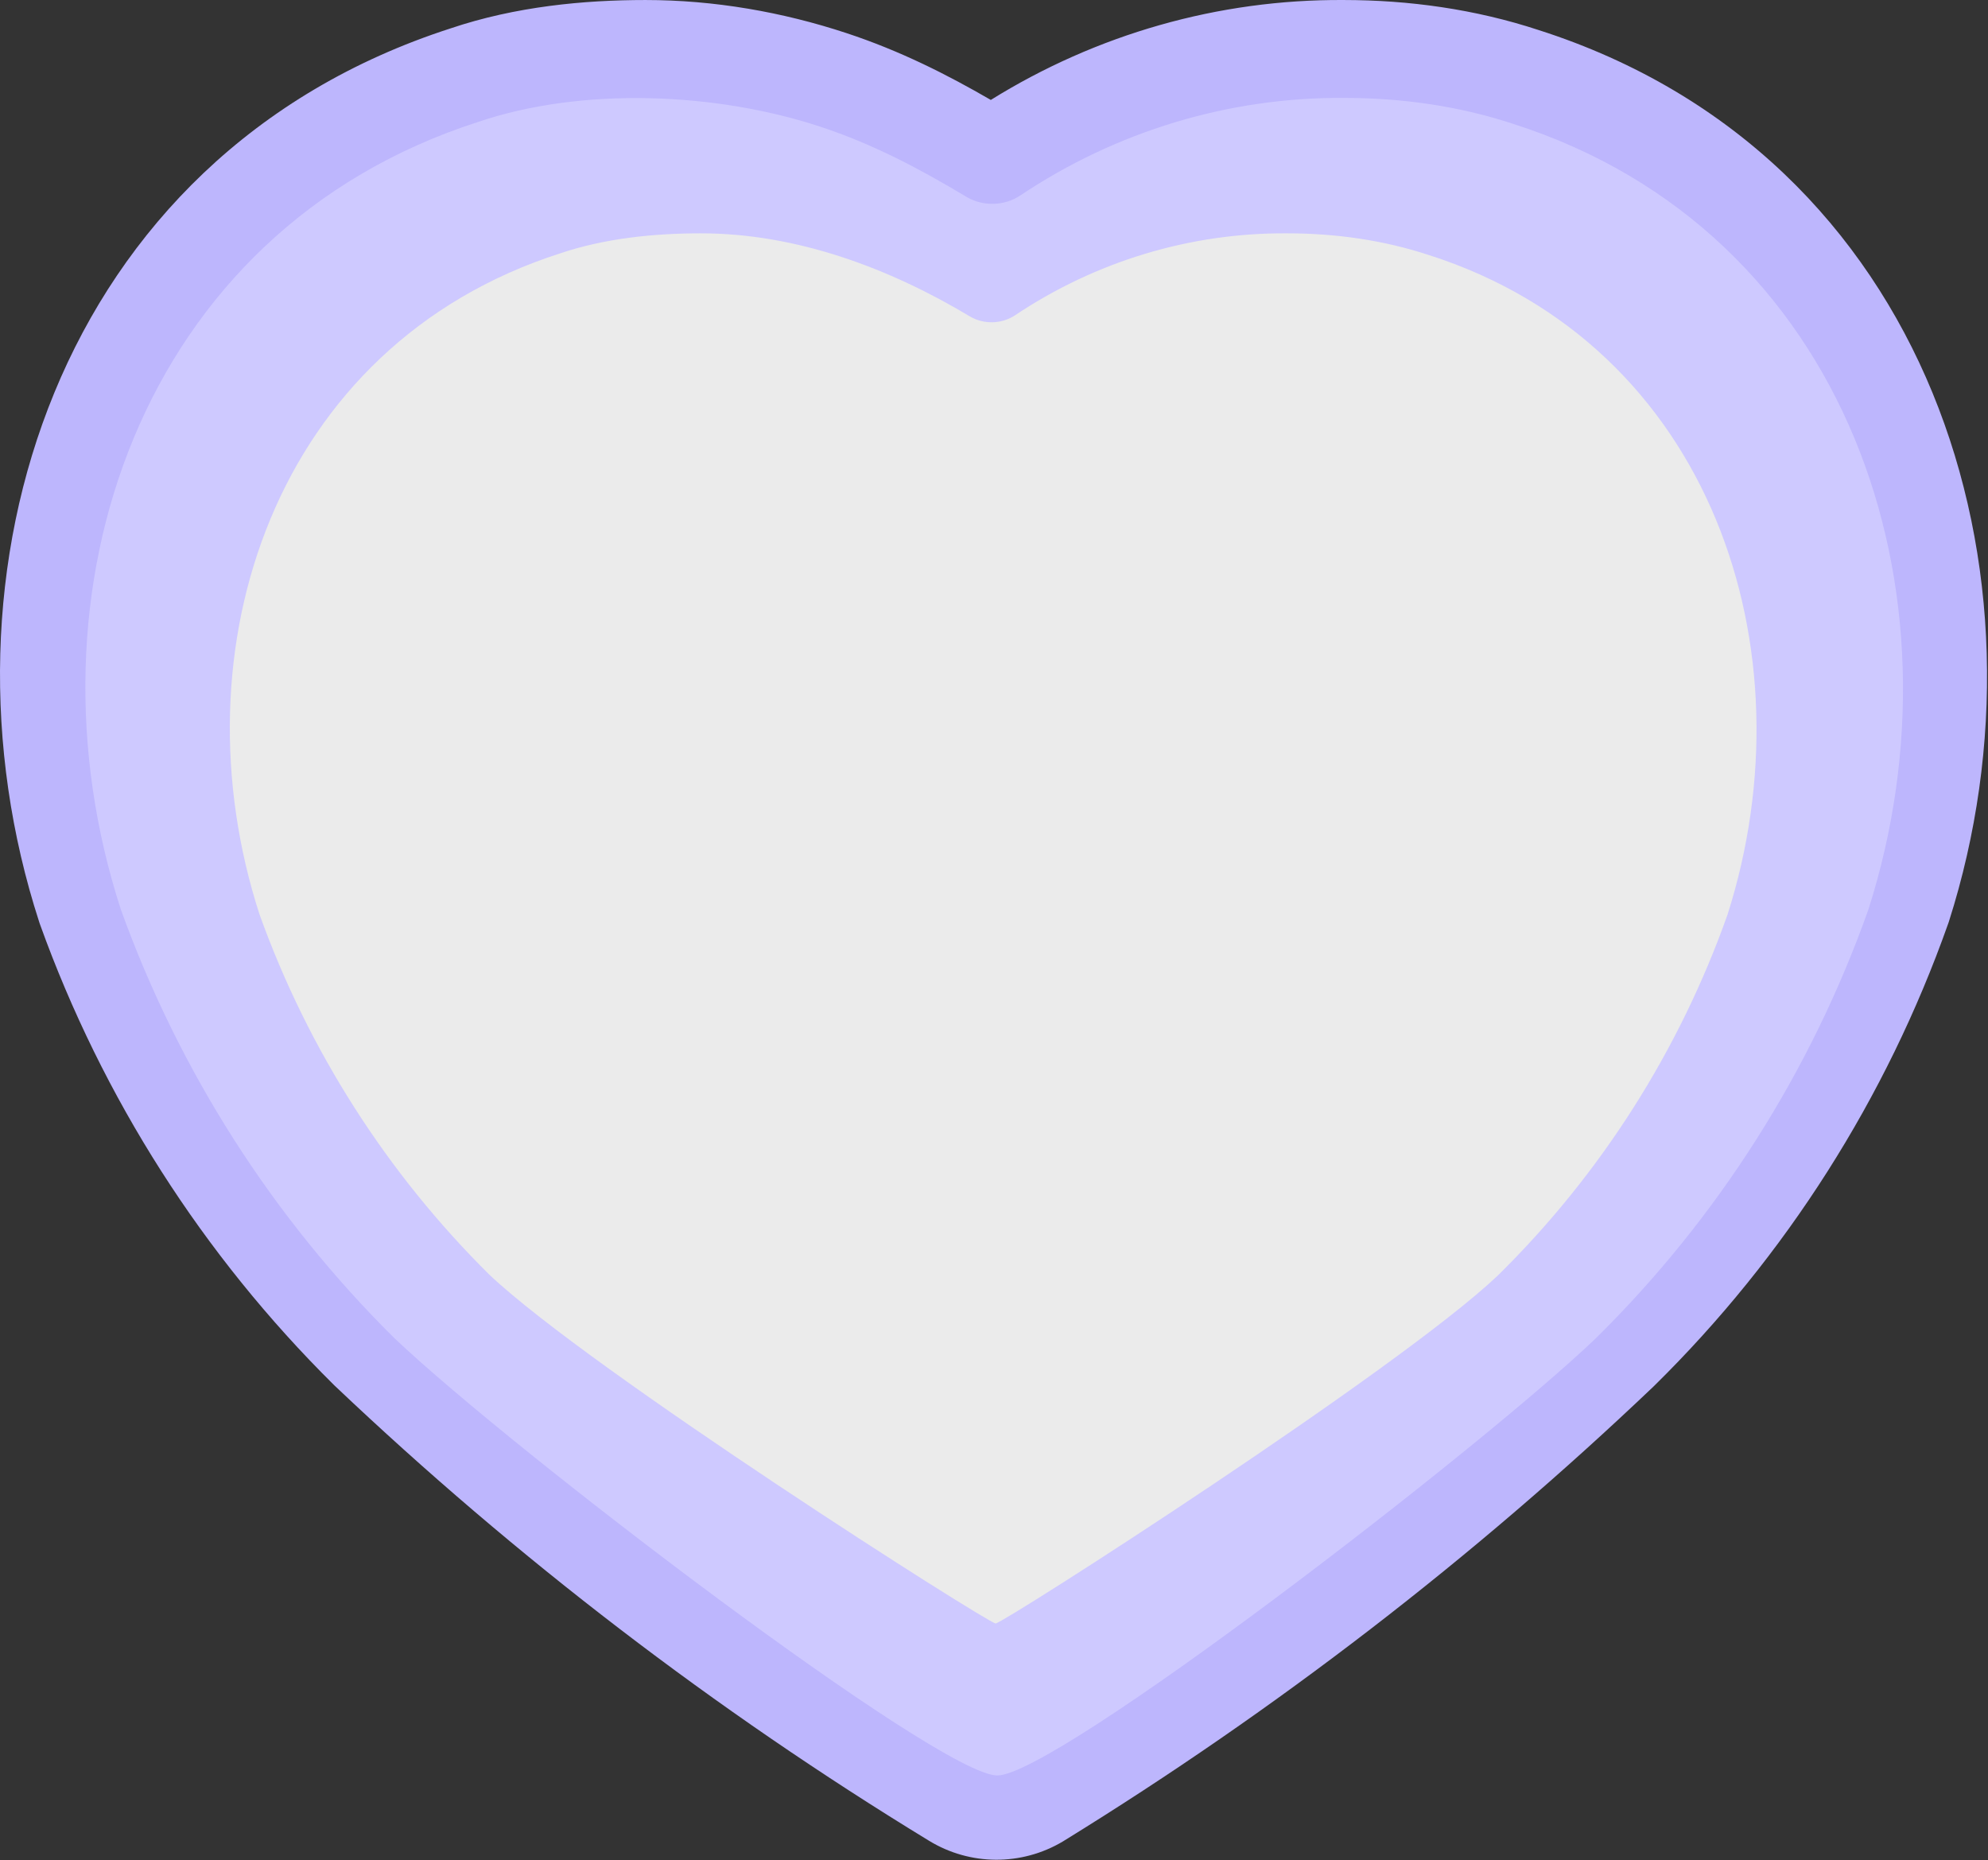 <svg width="1165" height="1090" viewBox="0 0 1165 1090" fill="none" xmlns="http://www.w3.org/2000/svg">
<rect x="0" y="0" width="1165" height="1090" fill="#333333" stroke="none"/>
<g clip-path="url(#clip0_448_342)">
<path fill-rule="evenodd" clip-rule="evenodd" d="M901.801 17.654C1131.6 91.259 1207.01 336.591 1142.08 540.056L1141.83 540.794L1141.57 541.525C1105.54 643.272 1046.62 736.168 969.365 812.138L969.076 812.417L968.787 812.693C863.431 913.02 747.825 1002.07 623.406 1078.77L623.056 1078.99L622.702 1079.2C598.598 1093.51 568.492 1093.35 544.548 1078.77L544.545 1078.77L543.927 1078.39L543.908 1078.38L543.89 1078.37C418.97 1002.17 302.685 913.092 196.353 812.236L195.968 811.871L195.591 811.497C118.973 735.652 60.049 643.419 23.472 541.757L23.209 541.026L22.969 540.288C-43.204 336.441 32.538 91.36 264.049 16.63C302.179 3.766 342.324 0.008 378.241 0.008C418.606 0.008 458.633 7.048 496.066 19.405C527.543 29.795 554.943 43.675 580.632 58.564C642.39 20.149 713.906 -0.47 787.431 0.008C825.501 0.024 864.3 5.31 901.801 17.654Z" fill="#BDB6FD"/>
<path fill-rule="evenodd" clip-rule="evenodd" d="M1094.94 532.892C1061.38 627.628 1006.53 714.089 934.682 784.734C865.363 850.743 618.576 1040.44 584.425 1040.44C550.273 1040.44 301.05 850.507 231.155 784.21C159.789 713.565 104.881 627.628 70.796 532.892C10.616 347.507 81.448 135.414 280.151 71.472C341.516 50.665 420.153 54.249 480.734 74.248C511.818 84.508 538.971 98.929 566.622 115.514C576.244 121.097 588.688 120.718 597.931 114.534C653.978 77.039 719.894 56.905 787.639 57.377C821.244 57.377 854.796 62.046 886.698 72.572C1083.27 135.414 1154.1 347.507 1094.94 532.892Z" fill="#CEC9FF"/>
<path d="M568.594 185.55C576.677 190.237 587.129 189.918 594.893 184.726C641.969 153.244 697.335 136.339 754.237 136.735C782.464 136.735 810.646 140.655 837.441 149.493C1002.55 202.258 1062.04 380.338 1012.35 535.994C984.169 615.536 938.091 688.131 877.746 747.447C819.708 802.693 587.79 951.36 583.461 951.36C579.132 951.36 345.737 802.871 286.82 747.009C226.877 687.692 180.757 615.536 152.129 535.994C101.579 380.338 161.075 202.258 327.974 148.57C354.203 139.68 383.045 136.735 410.686 136.735C466.909 136.735 521.275 157.176 568.594 185.55Z" fill="#EBEBEB"/>
</g>
<defs>
<clipPath id="clip0_448_342">
<rect width="1165" height="1090" fill="white"/>
</clipPath>
</defs>
</svg>
